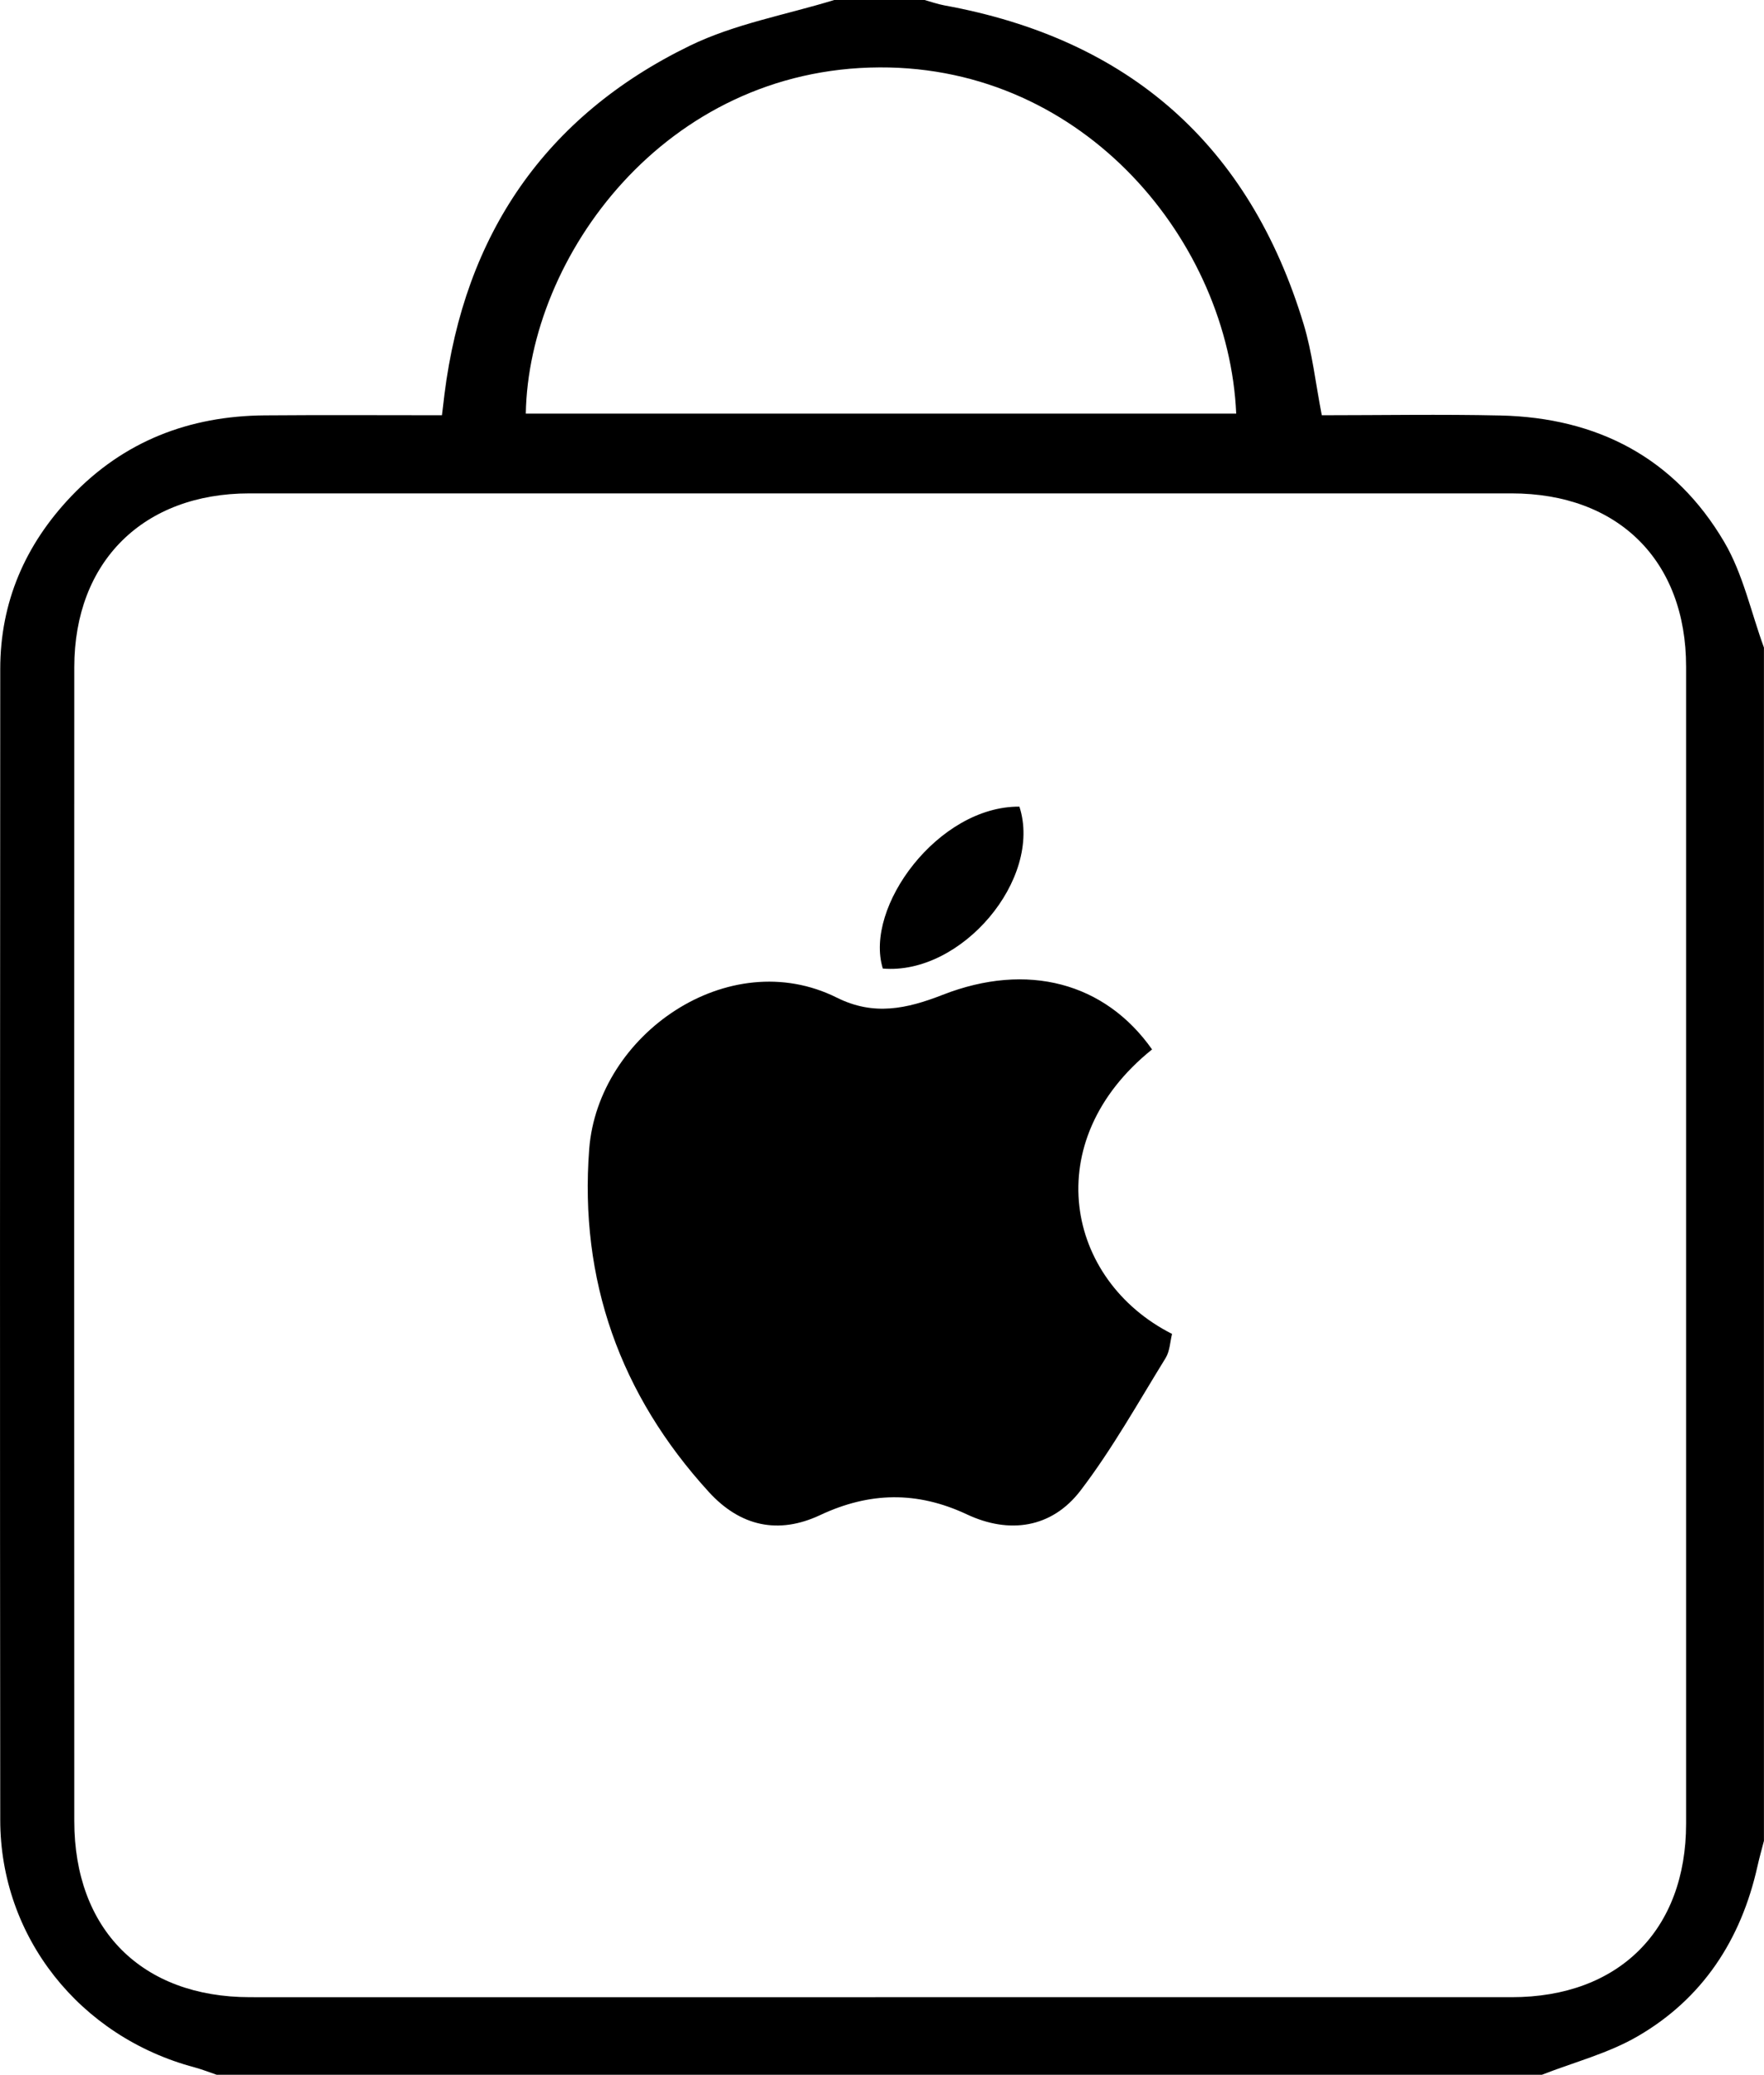 <?xml version="1.0" encoding="UTF-8"?>
<svg id="Layer_2" data-name="Layer 2" xmlns="http://www.w3.org/2000/svg" viewBox="0 0 294.15 346">
  <g id="Layer_1-2" data-name="Layer 1">
    <g>
      <path d="M257.14,346H36.13c-1.23-.42-2.44-.9-3.7-1.24C13.27,339.65,.05,323,.04,303.51c-.06-63.98-.04-127.95,0-191.93,0-11.18,4.17-20.77,11.85-28.83,8.76-9.19,19.68-13.38,32.24-13.48,9.78-.08,19.56-.02,29.57-.02,.18-1.54,.29-2.5,.41-3.46,3.34-26.64,16.77-46.42,40.93-58.17,7.5-3.65,16.04-5.15,24.1-7.63,5,0,10,0,15,0,1.11,.31,2.21,.7,3.34,.91,30.74,5.6,50.85,23.23,59.91,53.18,1.43,4.73,1.97,9.74,3.02,15.17,9.87,0,19.84-.18,29.79,.04,16.15,.36,29.08,7.07,37.32,21.1,3.13,5.32,4.46,11.7,6.62,17.6v199c-.37,1.42-.77,2.84-1.09,4.28-2.73,12.21-9.12,22.02-19.96,28.31-4.9,2.85-10.61,4.32-15.95,6.41Zm-110.51-12.94c35.16,0,70.32,0,105.47,0,17.83,0,29.06-11.18,29.06-28.94,0-64.31,0-128.63,0-192.94,0-17.68-11.31-28.9-29.12-28.9-70.15,0-140.3,0-210.45,0-17.69,0-29.19,11.37-29.2,28.97-.03,64.15-.02,128.29,0,192.44,0,18.08,11.26,29.36,29.26,29.37,34.99,.02,69.98,0,104.97,0ZM206.14,68.98c-1.24-28.45-25.07-57.89-59.46-57.74-35.86,.15-58.56,31.63-59,57.74h118.46Z"/>
      <path d="M192.11,175.01c-19.07,15.31-14.39,38.48,3.33,47.44-.32,1.28-.36,2.86-1.07,4.02-4.6,7.45-8.89,15.16-14.18,22.09-4.8,6.29-11.9,7.3-18.95,3.99-8.33-3.91-16.25-3.75-24.49,.12-6.97,3.27-13.31,1.88-18.55-3.86-14.8-16.21-21.61-35.37-19.95-57.17,1.46-19.15,23.26-34.26,41.29-25.27,6.17,3.08,11.66,1.87,17.66-.47,14.12-5.52,27.07-2.03,34.91,9.11Z"/>
      <path d="M147.21,161.52c-3.16-10.25,9.26-27.1,22.78-27,3.89,12.07-9.66,28.13-22.78,27Z"/>
    </g>
  </g>
</svg>